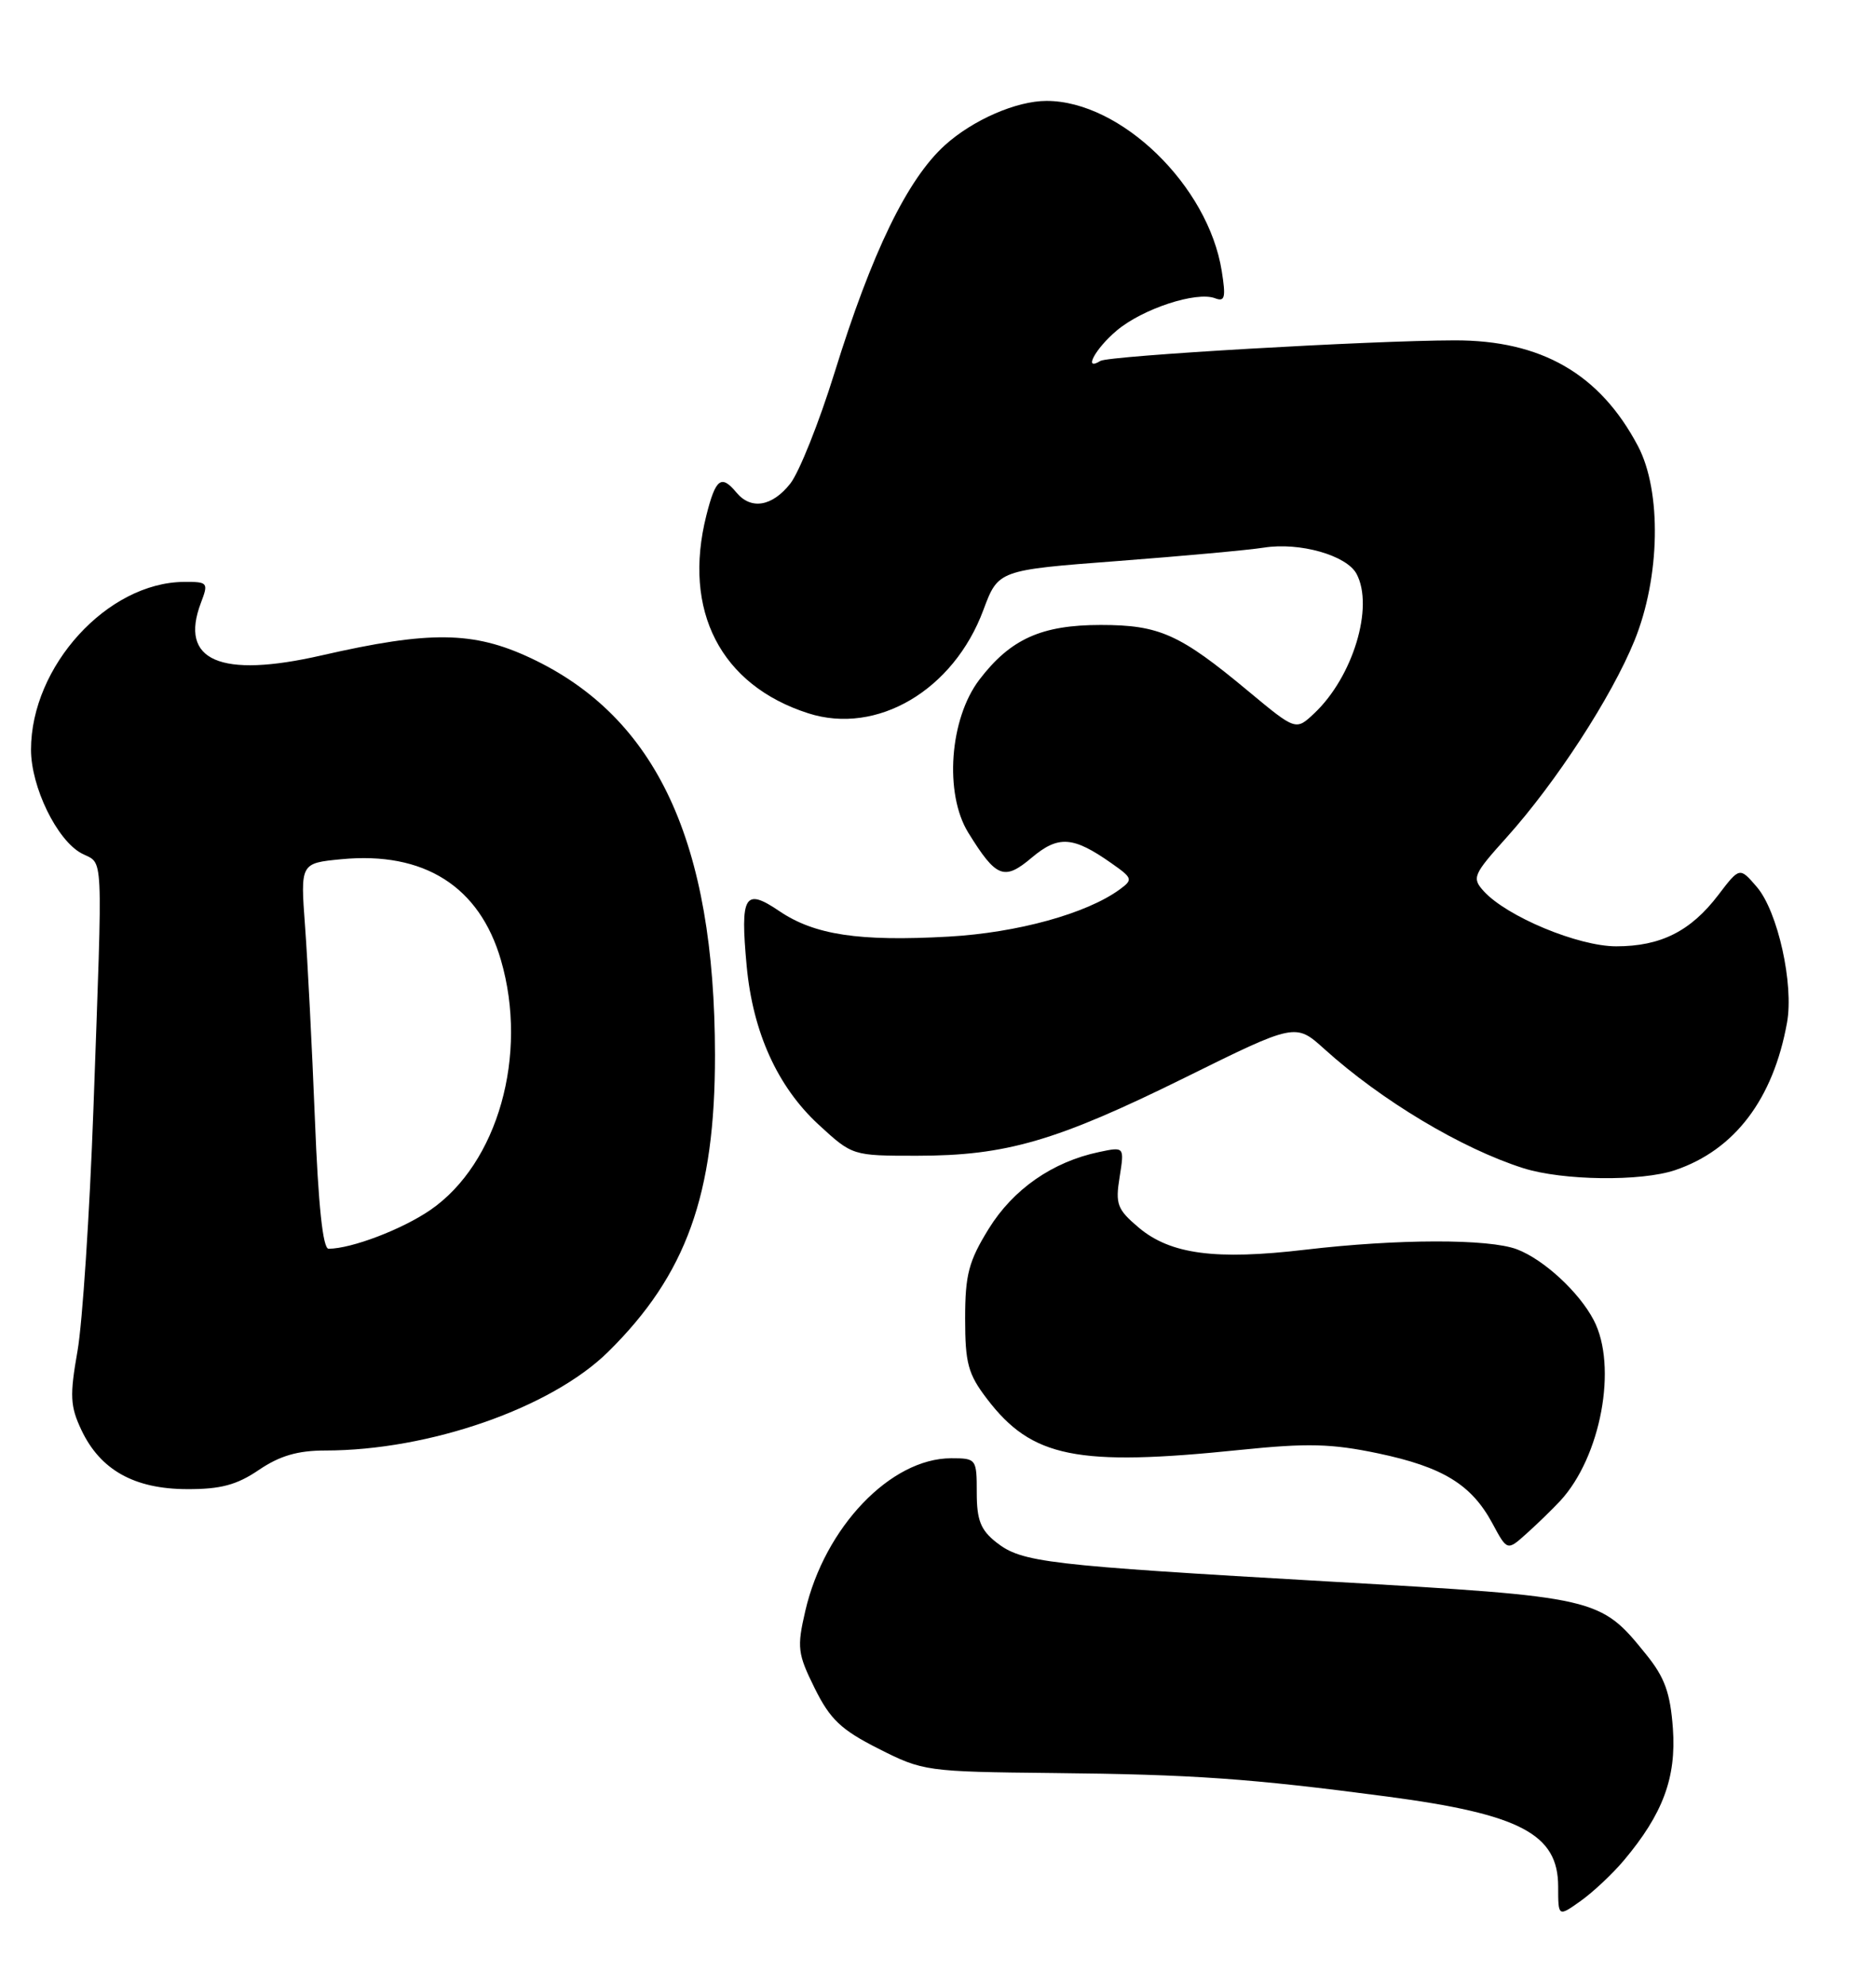 <?xml version="1.0" encoding="UTF-8" standalone="no"?>
<!DOCTYPE svg PUBLIC "-//W3C//DTD SVG 1.1//EN" "http://www.w3.org/Graphics/SVG/1.1/DTD/svg11.dtd" >
<svg xmlns="http://www.w3.org/2000/svg" xmlns:xlink="http://www.w3.org/1999/xlink" version="1.1" viewBox="0 0 242 256">
 <g >
 <path fill="currentColor"
d=" M 209.47 239.85 C 214.51 233.86 216.25 229.18 215.80 222.84 C 215.46 218.23 214.75 216.25 212.33 213.27 C 206.41 205.94 206.16 205.88 171.64 203.90 C 134.87 201.79 131.82 201.43 128.52 198.84 C 126.50 197.25 126.00 195.97 126.00 192.43 C 126.00 188.08 125.94 188.00 122.70 188.00 C 114.89 188.00 106.37 196.91 103.88 207.69 C 102.79 212.40 102.89 213.20 105.10 217.66 C 107.09 221.67 108.50 223.01 113.34 225.45 C 119.06 228.35 119.53 228.41 135.86 228.58 C 153.88 228.76 161.27 229.28 178.92 231.61 C 196.12 233.88 201.00 236.45 201.00 243.22 C 201.00 247.14 201.00 247.14 203.92 245.06 C 205.53 243.91 208.02 241.57 209.47 239.85 Z  M 201.26 193.50 C 206.51 187.83 208.69 176.14 205.59 170.20 C 203.70 166.57 199.13 162.37 195.68 161.06 C 192.04 159.69 180.32 159.71 168.41 161.11 C 156.81 162.48 151.00 161.71 146.90 158.27 C 144.12 155.92 143.86 155.25 144.43 151.74 C 145.05 147.83 145.05 147.83 141.78 148.52 C 135.78 149.78 130.70 153.31 127.54 158.42 C 124.96 162.60 124.50 164.32 124.50 169.99 C 124.50 175.75 124.88 177.15 127.31 180.33 C 133.10 187.93 138.88 189.10 160.00 186.92 C 168.68 186.03 171.76 186.11 177.78 187.37 C 186.14 189.13 189.82 191.39 192.52 196.40 C 194.43 199.95 194.43 199.95 196.91 197.72 C 198.28 196.50 200.23 194.60 201.26 193.50 Z  M 33.40 189.50 C 36.09 187.68 38.41 187.00 41.96 187.00 C 55.37 187.00 71.09 181.52 78.44 174.29 C 88.53 164.35 92.25 154.03 92.23 136.00 C 92.21 108.57 84.71 92.44 68.42 84.82 C 61.05 81.37 55.47 81.30 41.50 84.49 C 28.39 87.49 23.08 85.18 25.92 77.71 C 26.91 75.11 26.82 75.00 23.73 75.02 C 13.86 75.09 4.00 85.90 4.00 96.65 C 4.00 101.46 7.34 108.31 10.51 110.01 C 13.40 111.55 13.27 108.73 12.05 143.00 C 11.56 156.47 10.64 170.50 10.00 174.16 C 8.98 179.95 9.05 181.29 10.51 184.38 C 12.95 189.51 17.32 191.96 24.11 191.98 C 28.46 192.00 30.55 191.44 33.40 189.50 Z  M 216.10 150.85 C 223.77 148.25 228.74 141.70 230.52 131.85 C 231.42 126.89 229.33 117.50 226.63 114.35 C 224.41 111.77 224.41 111.77 221.65 115.39 C 218.09 120.06 214.22 122.00 208.49 122.00 C 203.58 122.00 194.36 118.16 191.39 114.88 C 189.85 113.18 190.03 112.76 194.36 107.95 C 200.73 100.86 207.88 89.86 210.84 82.60 C 214.17 74.42 214.37 63.33 211.29 57.50 C 206.38 48.20 198.82 43.85 187.62 43.88 C 176.79 43.90 143.03 45.86 141.95 46.53 C 139.68 47.94 141.28 44.95 144.05 42.62 C 147.38 39.81 154.33 37.53 156.74 38.45 C 158.01 38.94 158.15 38.36 157.60 34.93 C 155.85 23.93 144.59 13.01 135.00 13.01 C 131.12 13.01 125.50 15.46 121.90 18.71 C 117.04 23.10 112.46 32.53 107.64 48.09 C 105.66 54.46 103.10 60.87 101.95 62.34 C 99.61 65.31 96.88 65.76 95.00 63.50 C 93.04 61.14 92.32 61.68 91.12 66.44 C 88.02 78.74 92.97 88.34 104.27 91.96 C 113.13 94.80 123.01 88.98 126.85 78.65 C 128.77 73.50 128.77 73.50 144.14 72.33 C 152.59 71.69 161.09 70.91 163.04 70.60 C 167.65 69.87 173.71 71.59 174.99 73.98 C 177.27 78.24 174.52 87.28 169.53 91.97 C 167.16 94.20 167.16 94.20 161.02 89.10 C 152.19 81.75 149.56 80.57 142.00 80.57 C 134.35 80.57 130.35 82.37 126.34 87.62 C 122.49 92.66 121.79 102.30 124.90 107.34 C 128.51 113.18 129.53 113.58 133.09 110.57 C 136.54 107.67 138.43 107.81 143.39 111.30 C 146.11 113.21 146.17 113.40 144.45 114.66 C 140.17 117.79 131.23 120.25 122.36 120.75 C 110.79 121.40 105.07 120.53 100.53 117.46 C 96.05 114.42 95.47 115.40 96.32 124.55 C 97.12 133.10 100.30 140.10 105.59 144.98 C 109.96 149.00 109.96 149.00 118.27 149.00 C 129.79 149.00 136.27 147.11 152.81 138.95 C 167.12 131.88 167.12 131.88 170.85 135.25 C 178.20 141.88 188.54 148.07 196.50 150.60 C 201.59 152.21 211.70 152.34 216.10 150.85 Z  M 40.62 144.25 C 40.25 135.04 39.68 123.85 39.35 119.39 C 38.75 111.28 38.75 111.28 44.05 110.77 C 54.70 109.75 61.86 114.27 64.62 123.78 C 68.18 136.00 64.22 150.00 55.52 155.99 C 51.88 158.49 45.35 160.98 42.39 160.99 C 41.65 161.00 41.06 155.43 40.62 144.25 Z "/>
</g>
</svg>